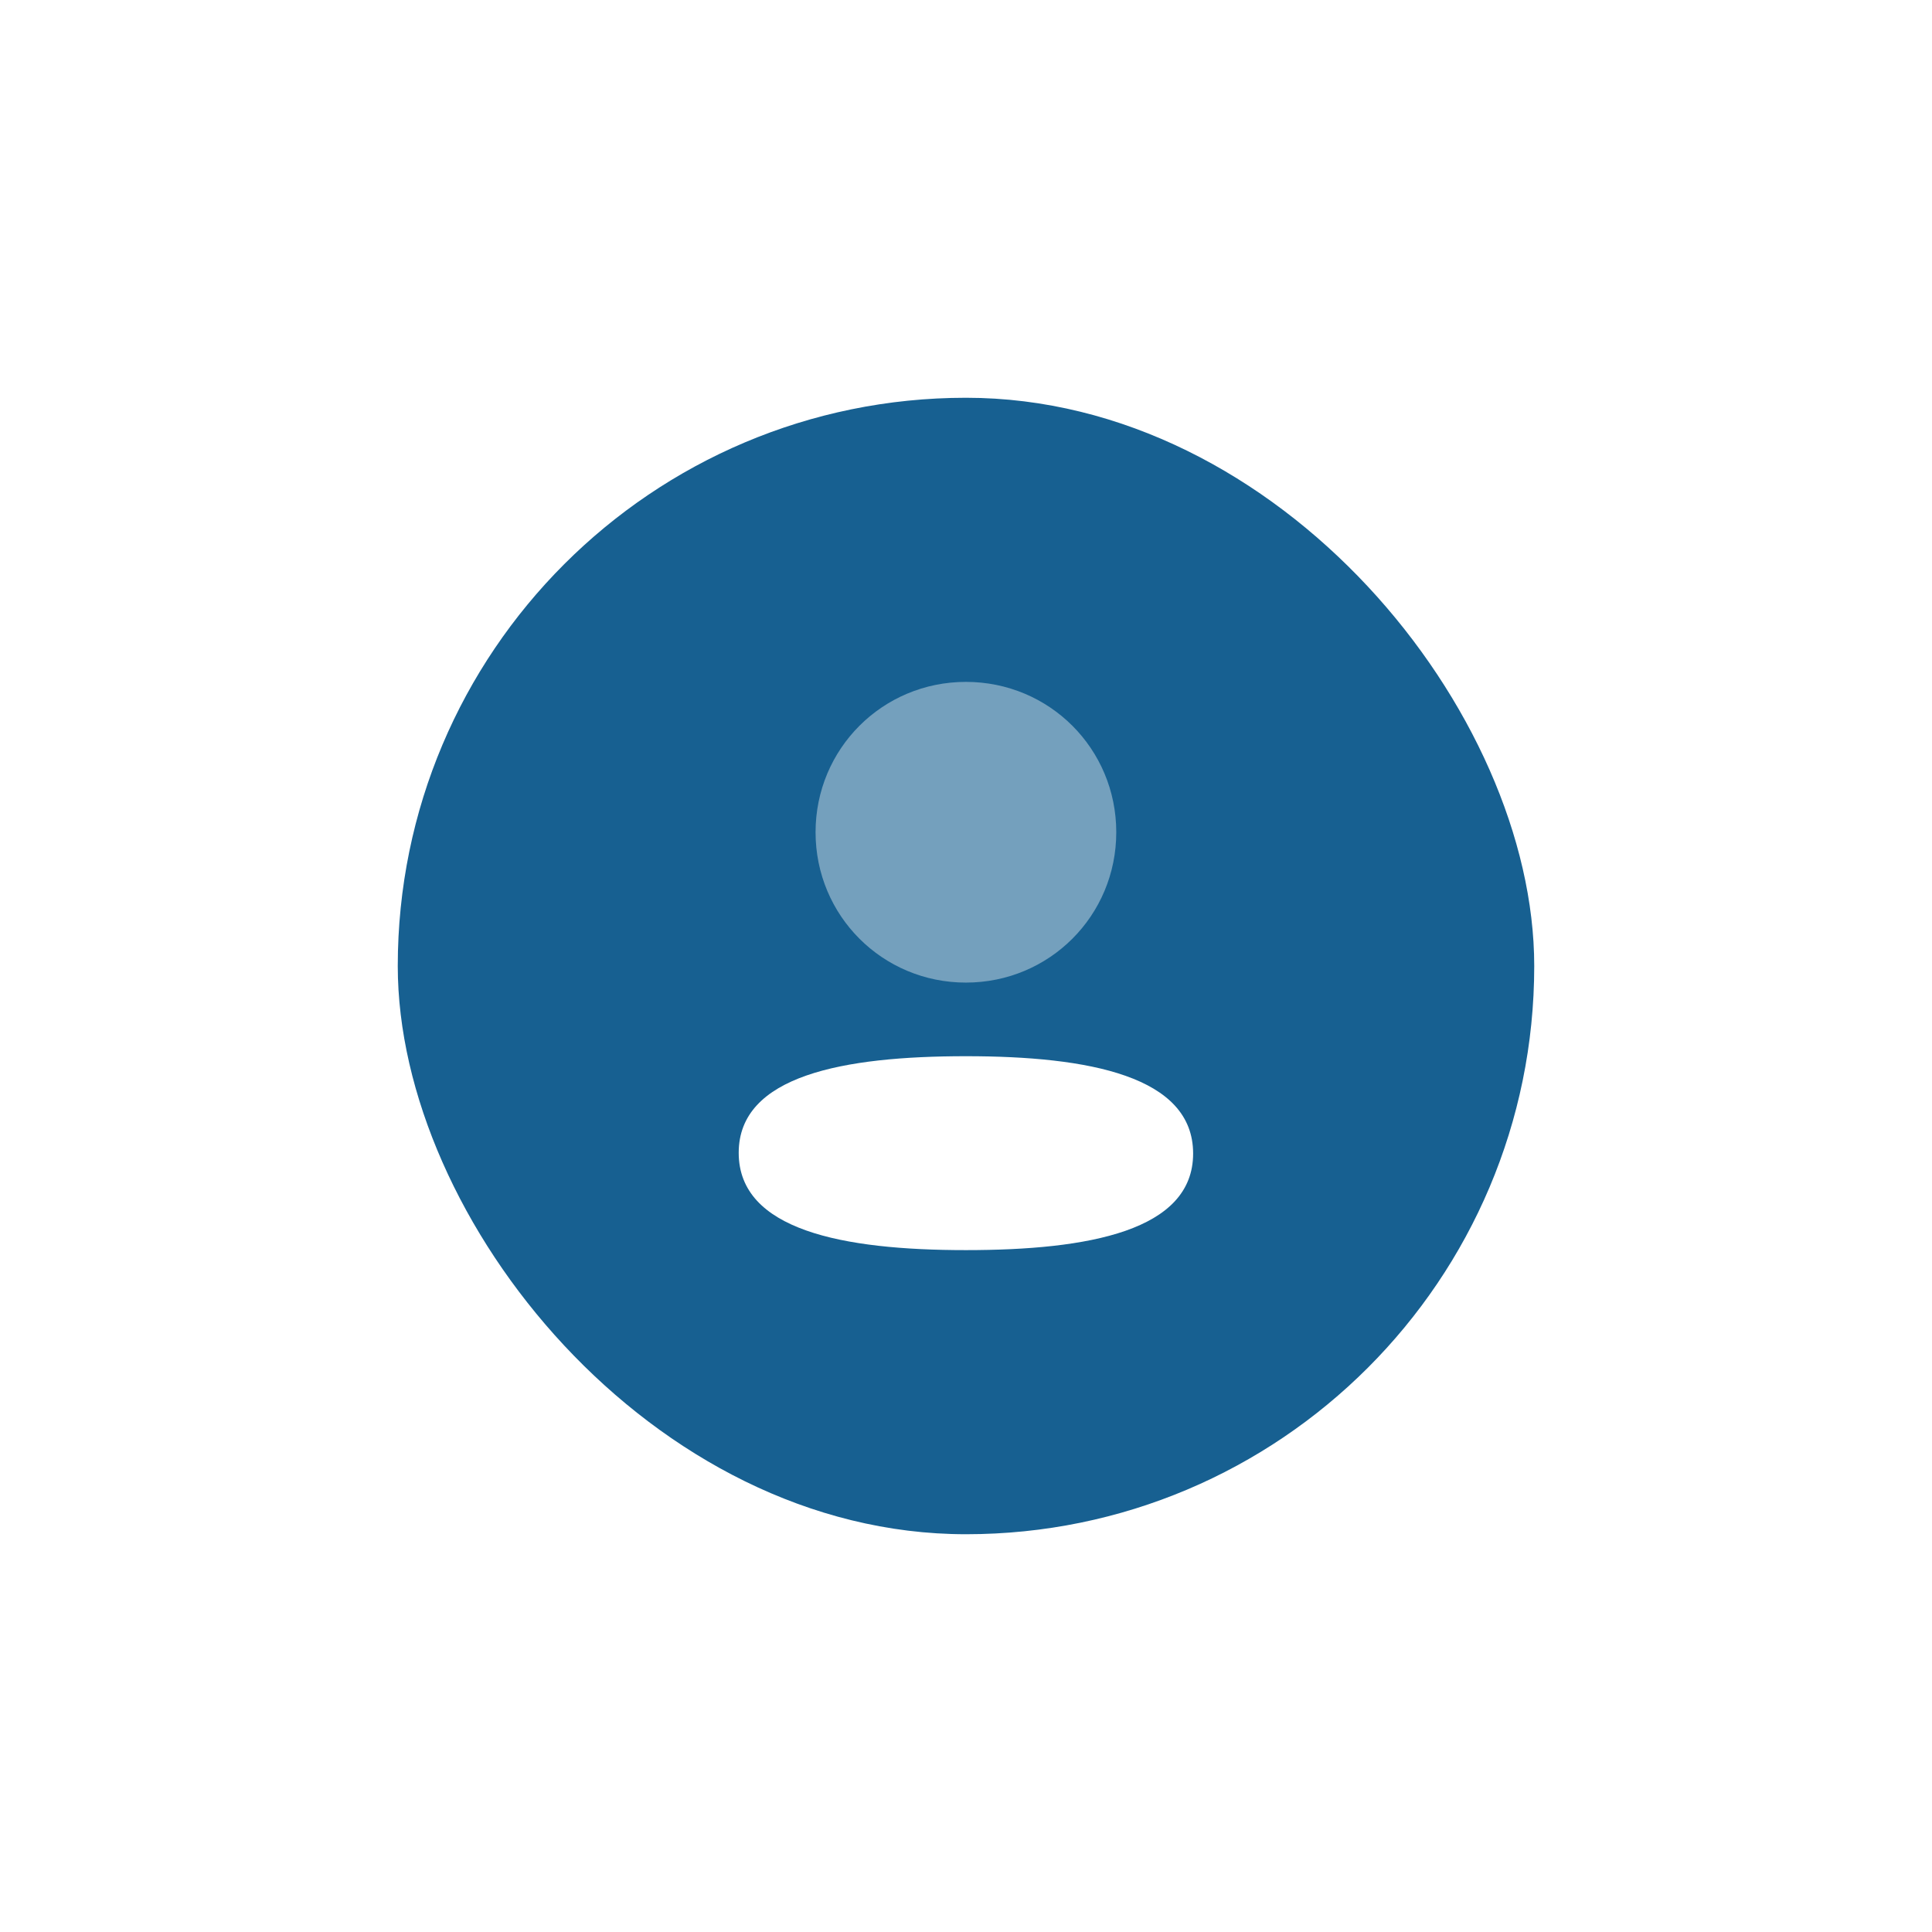 <svg width="68" height="68" viewBox="0 0 68 68" fill="none" xmlns="http://www.w3.org/2000/svg">
<g filter="url(#filter0_d)">
<rect x="14" y="11" width="40" height="40" rx="20" fill="#176091"/>
<path d="M33.997 34.175C29.684 34.175 26 34.855 26 37.575C26 40.296 29.661 41 33.997 41C38.31 41 41.994 40.321 41.994 37.6C41.994 34.879 38.334 34.175 33.997 34.175Z" fill="white"/>
<path opacity="0.4" d="M33.997 31.584C36.935 31.584 39.289 29.229 39.289 26.292C39.289 23.355 36.935 21 33.997 21C31.06 21 28.705 23.355 28.705 26.292C28.705 29.229 31.06 31.584 33.997 31.584Z" fill="white"/>
</g>
<defs>
<filter id="filter0_d" x="0" y="0" width="68" height="68" filterUnits="userSpaceOnUse" color-interpolation-filters="sRGB">
<feFlood flood-opacity="0" result="BackgroundImageFix"/>
<feColorMatrix in="SourceAlpha" type="matrix" values="0 0 0 0 0 0 0 0 0 0 0 0 0 0 0 0 0 0 127 0" result="hardAlpha"/>
<feOffset dy="3"/>
<feGaussianBlur stdDeviation="7"/>
<feColorMatrix type="matrix" values="0 0 0 0 0.372 0 0 0 0 0.434 0 0 0 0 0.992 0 0 0 0.24 0"/>
<feBlend mode="normal" in2="BackgroundImageFix" result="effect1_dropShadow"/>
<feBlend mode="normal" in="SourceGraphic" in2="effect1_dropShadow" result="shape"/>
</filter>
</defs>
</svg>
